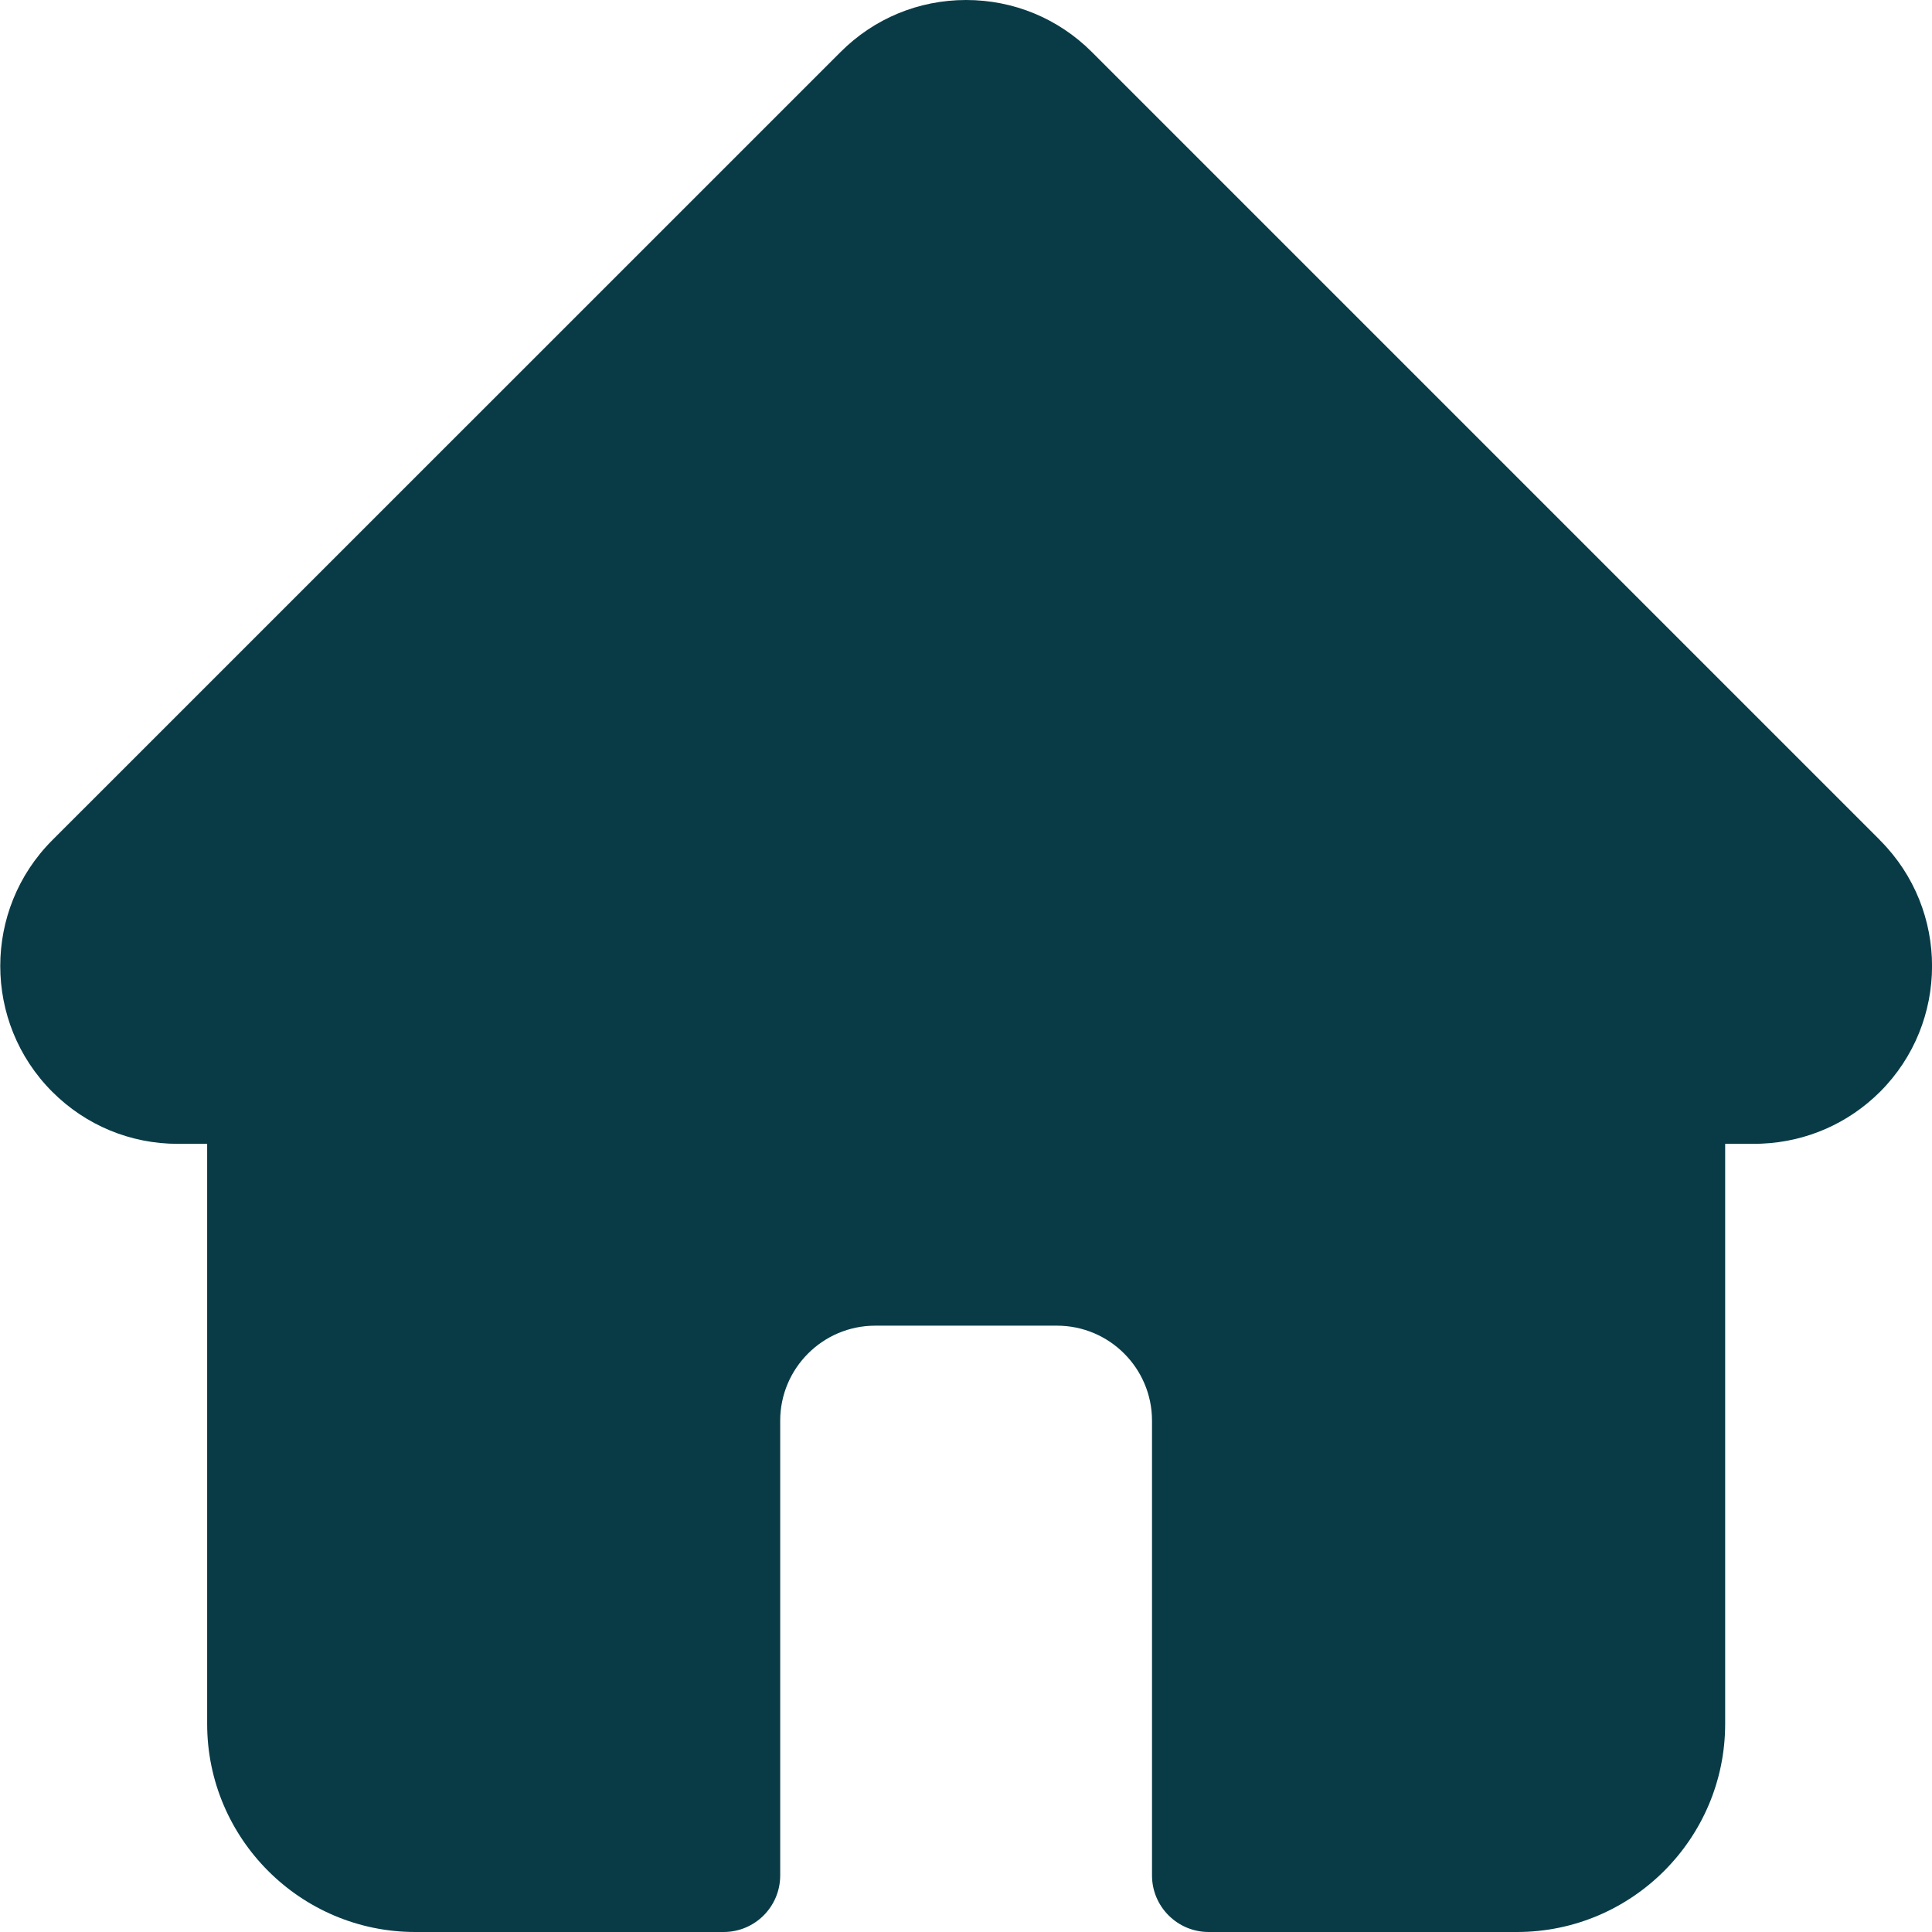 <svg width="18" height="18" viewBox="0 0 18 18" fill="none" xmlns="http://www.w3.org/2000/svg">
<g clip-path="url(#clip0_1645_1091)">
<path d="M0.486 7.829C0.486 7.829 0.487 7.828 0.487 7.828L7.83 0.486C8.143 0.172 8.559 0 9.001 0C9.444 0 9.86 0.172 10.173 0.485L17.512 7.824C17.514 7.827 17.517 7.829 17.519 7.832C18.162 8.478 18.161 9.527 17.516 10.172C17.221 10.466 16.832 10.637 16.416 10.655C16.4 10.656 16.383 10.657 16.365 10.657H16.073V16.061C16.073 17.13 15.203 18 14.133 18H11.261C10.97 18 10.733 17.764 10.733 17.473V13.236C10.733 12.748 10.336 12.351 9.848 12.351H8.154C7.666 12.351 7.269 12.748 7.269 13.236V17.473C7.269 17.764 7.033 18 6.742 18H3.869C2.8 18 1.93 17.13 1.93 16.061V10.657H1.658C1.216 10.657 0.8 10.485 0.487 10.172C-0.159 9.526 -0.159 8.475 0.486 7.829Z" fill="#093B47"/>
</g>
<defs>
<clipPath id="clip0_1645_1091">
<rect width="18" height="18" fill="white" transform="matrix(-1 0 0 1 18 0)"/>
</clipPath>
</defs>
</svg>
